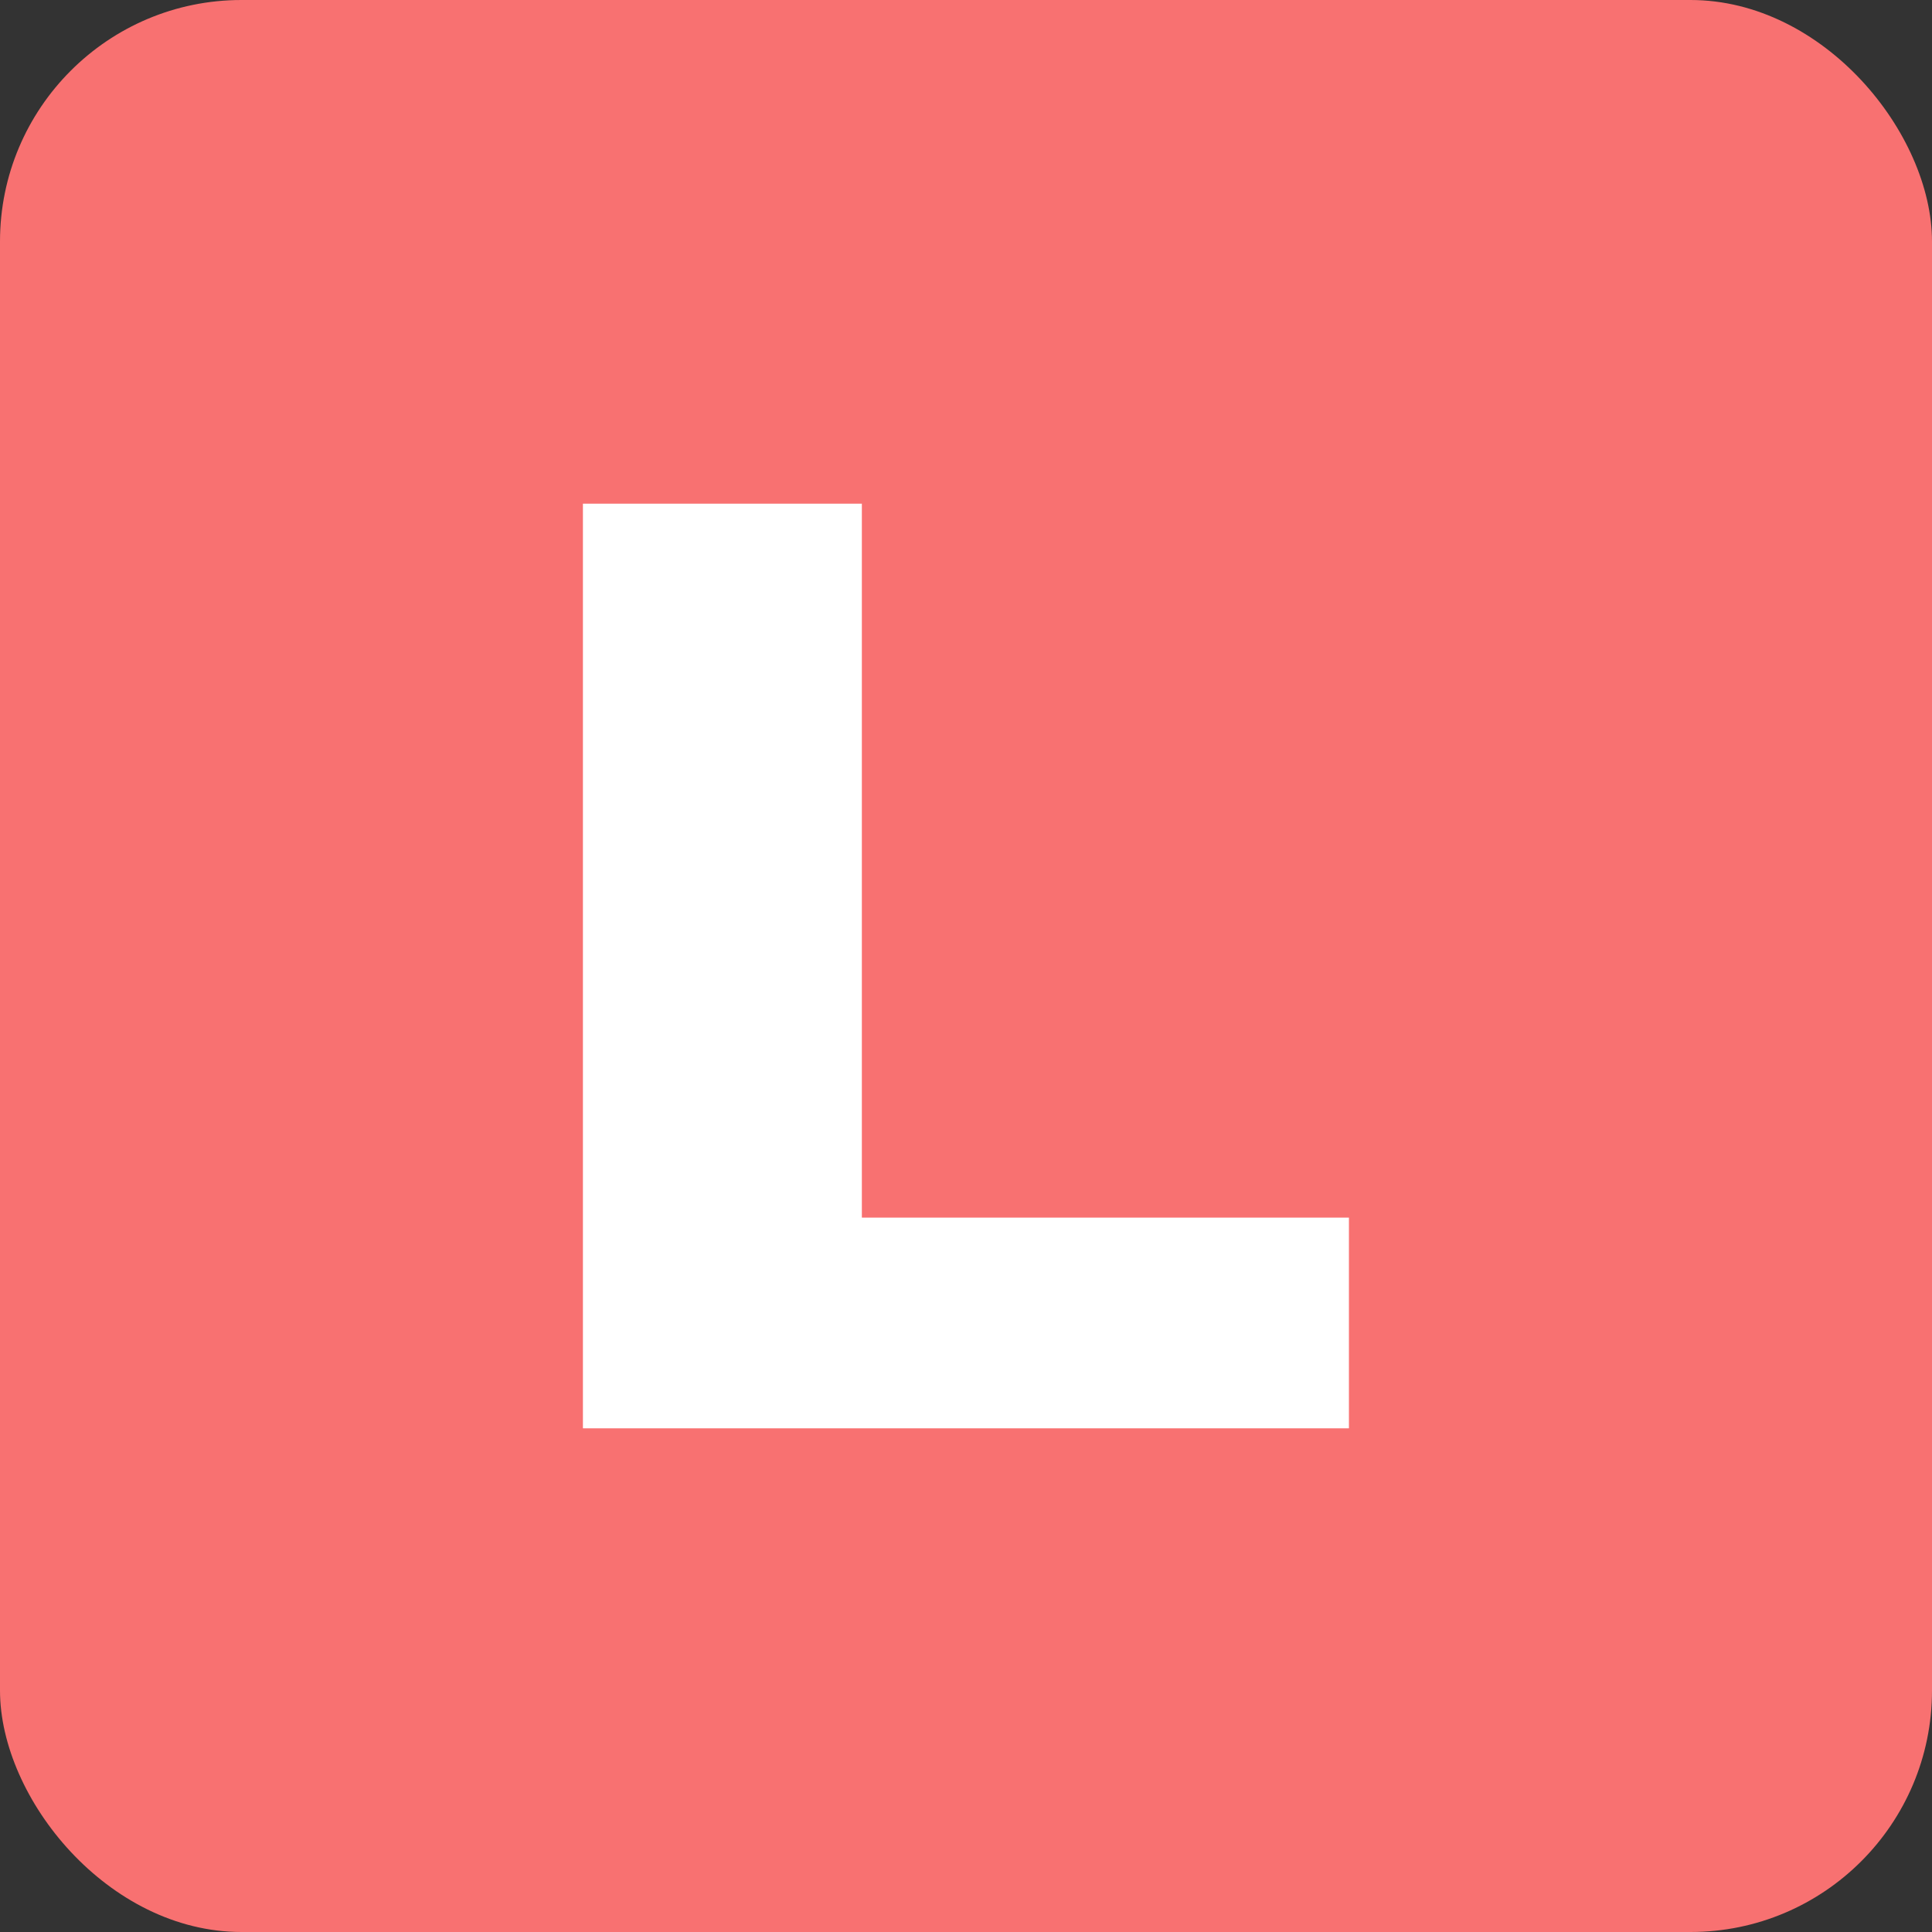 <svg xmlns="http://www.w3.org/2000/svg" fill="none" viewBox="0 0 128 128">
  <rect x="0" y="0" width="128" height="128" fill="#333333" stroke="none"/>
  <rect width="128" height="128" fill="#f87171" rx="16"/>
  <path fill="#fff" d="M38.62 33.37h18.48v47.3h32.27v13.96H38.62V33.37z"/>
</svg>